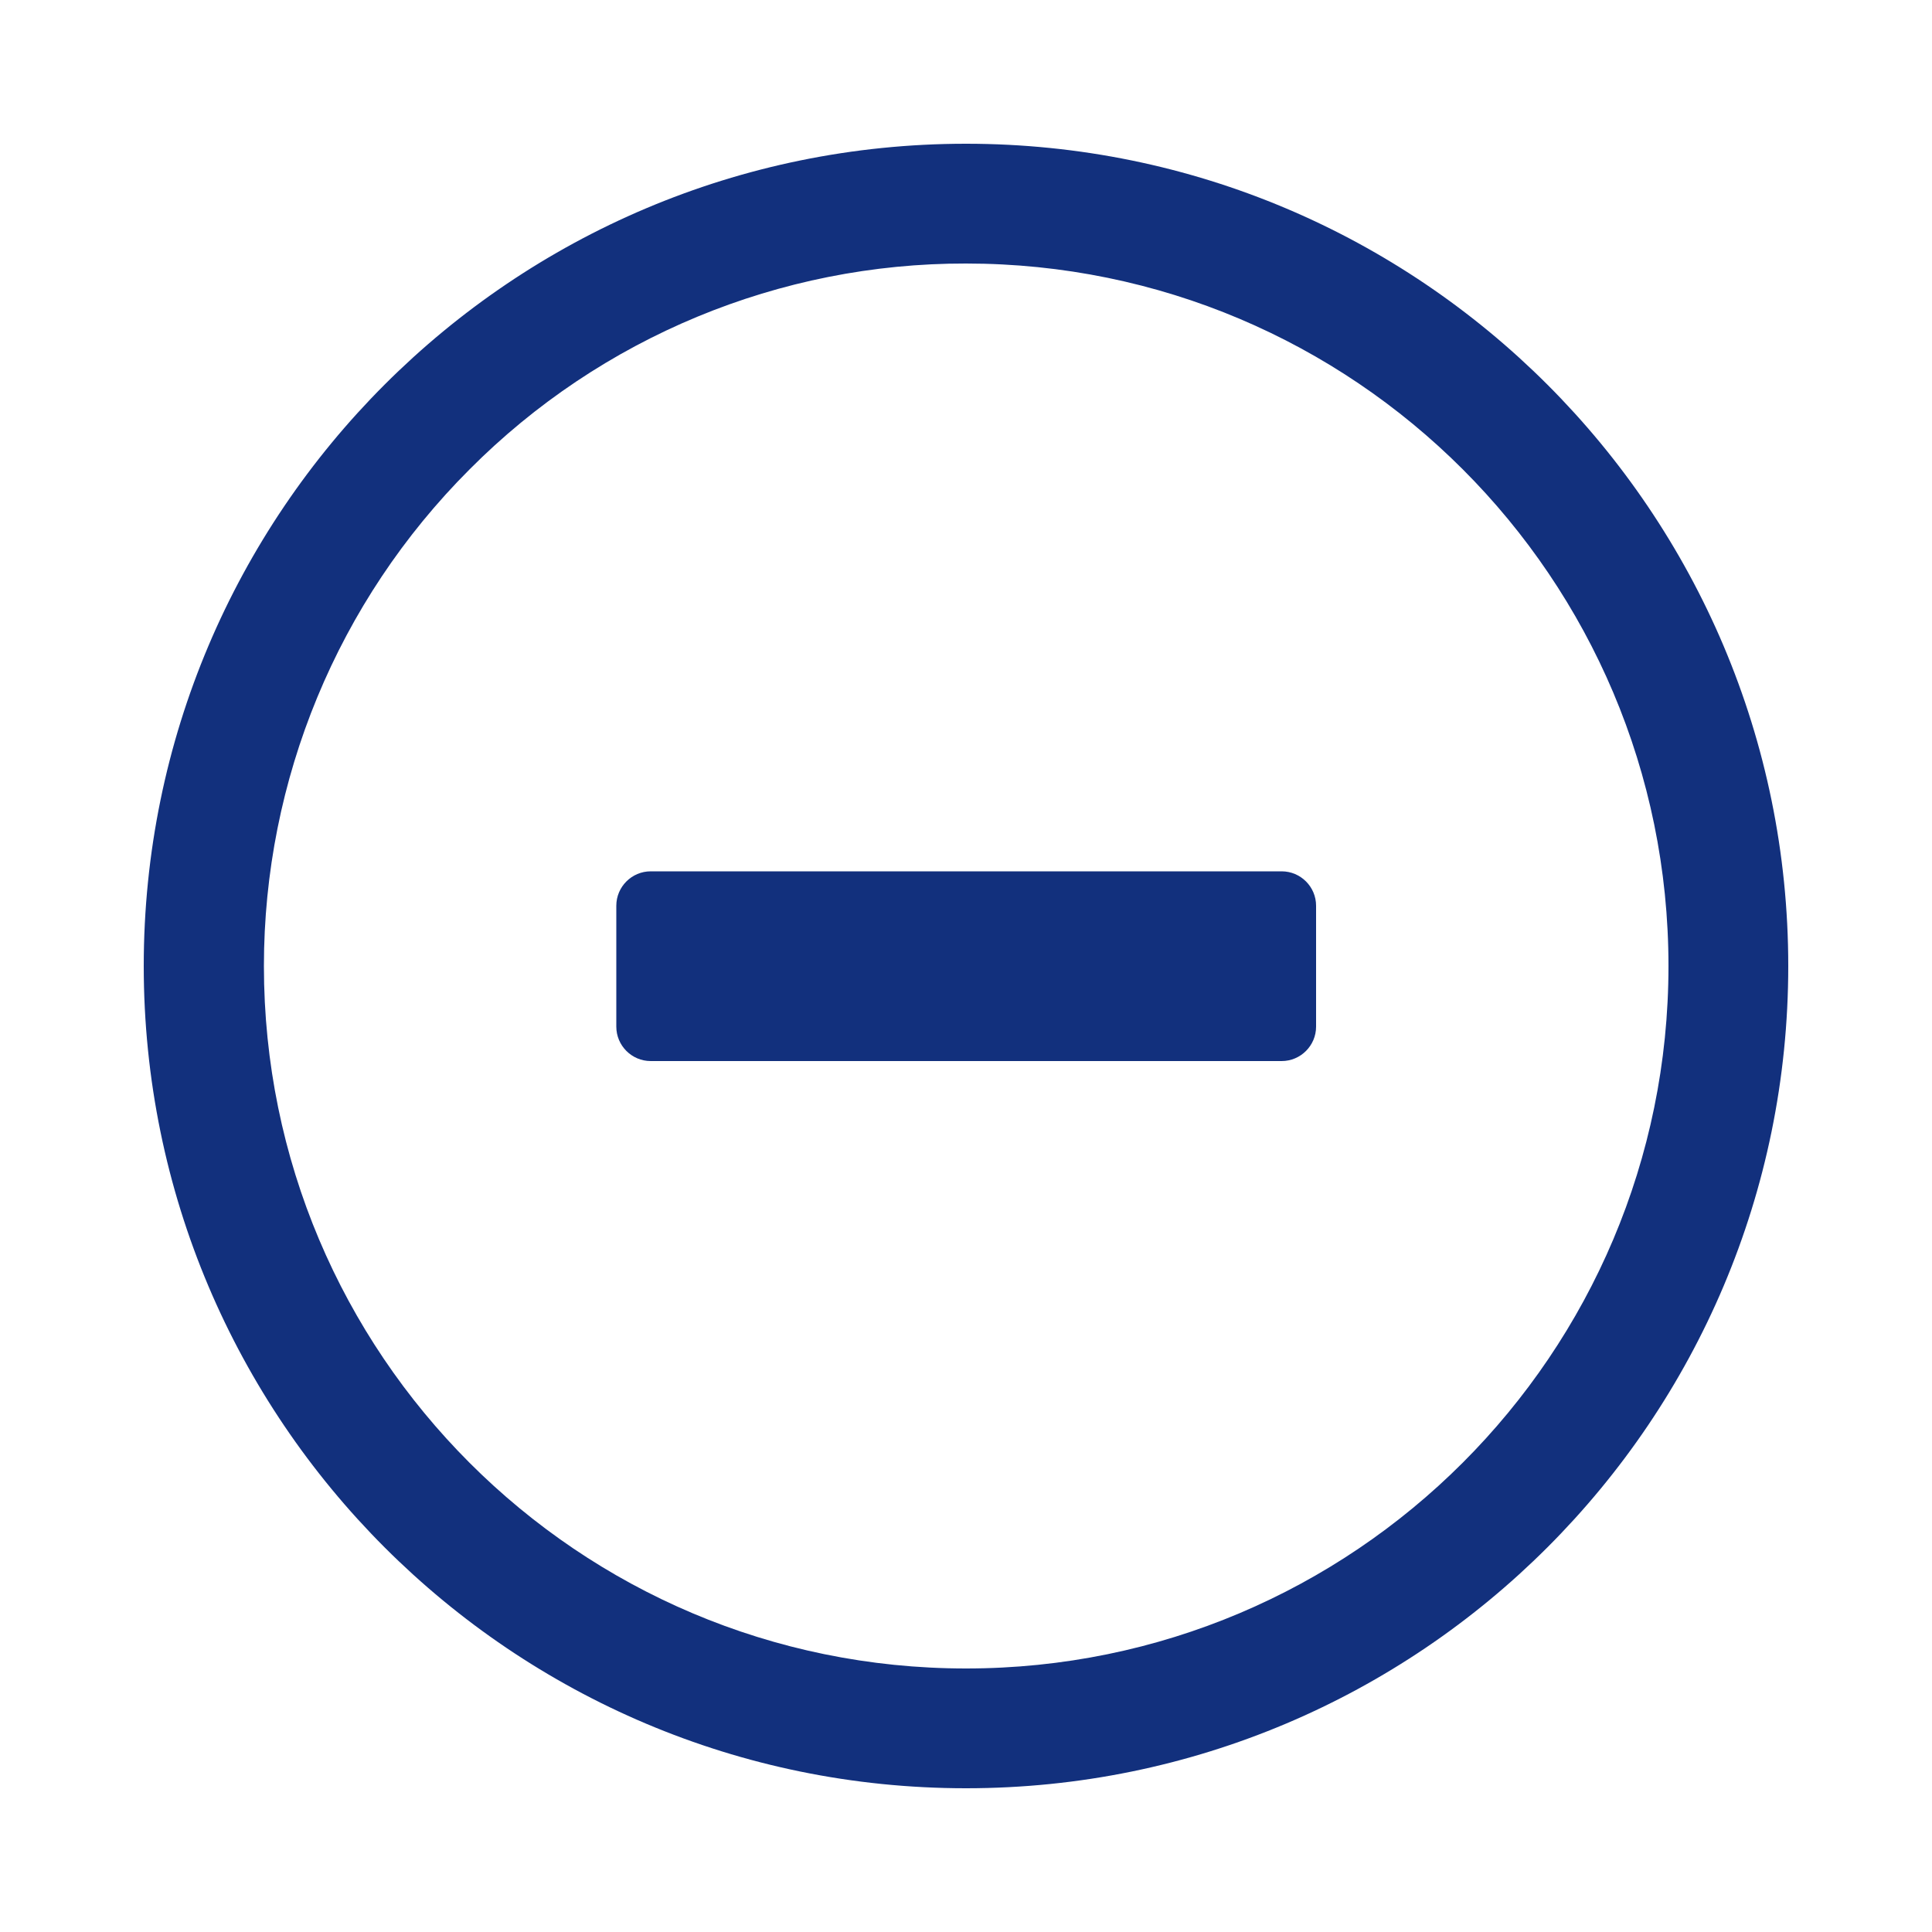<?xml version="1.0" encoding="utf-8"?>
<!-- Generator: Adobe Illustrator 22.1.0, SVG Export Plug-In . SVG Version: 6.00 Build 0)  -->
<svg version="1.1" xmlns="http://www.w3.org/2000/svg" xmlns:xlink="http://www.w3.org/1999/xlink" x="0px" y="0px"
	 viewBox="0 0 500 500" style="enable-background:new 0 0 500 500;" xml:space="preserve">
<style type="text/css">
	.st0{fill:#12307D;}
</style>
<path class="st0" d="M250,68.2c100.4,0,181.8,81.4,181.8,181.8S350.4,431.8,250,431.8S68.3,350.4,68.3,250
	c0-48.2,19.1-94.4,53.2-128.5C155.5,87.3,201.8,68.1,250,68.2 M250,37.2C132.5,37.2,37.2,132.5,37.2,250S132.5,462.8,250,462.8
	S462.8,367.5,462.8,250S367.5,37.2,250,37.2z"/>
<path class="st0" d="M168.4,225.5h163.3c4.9,0,8.9,4,8.9,8.9v31.3c0,4.9-4,8.9-8.9,8.9H168.4c-4.9,0-8.9-4-8.9-8.9v-31.3
	C159.5,229.5,163.5,225.5,168.4,225.5z"/>
</svg>
